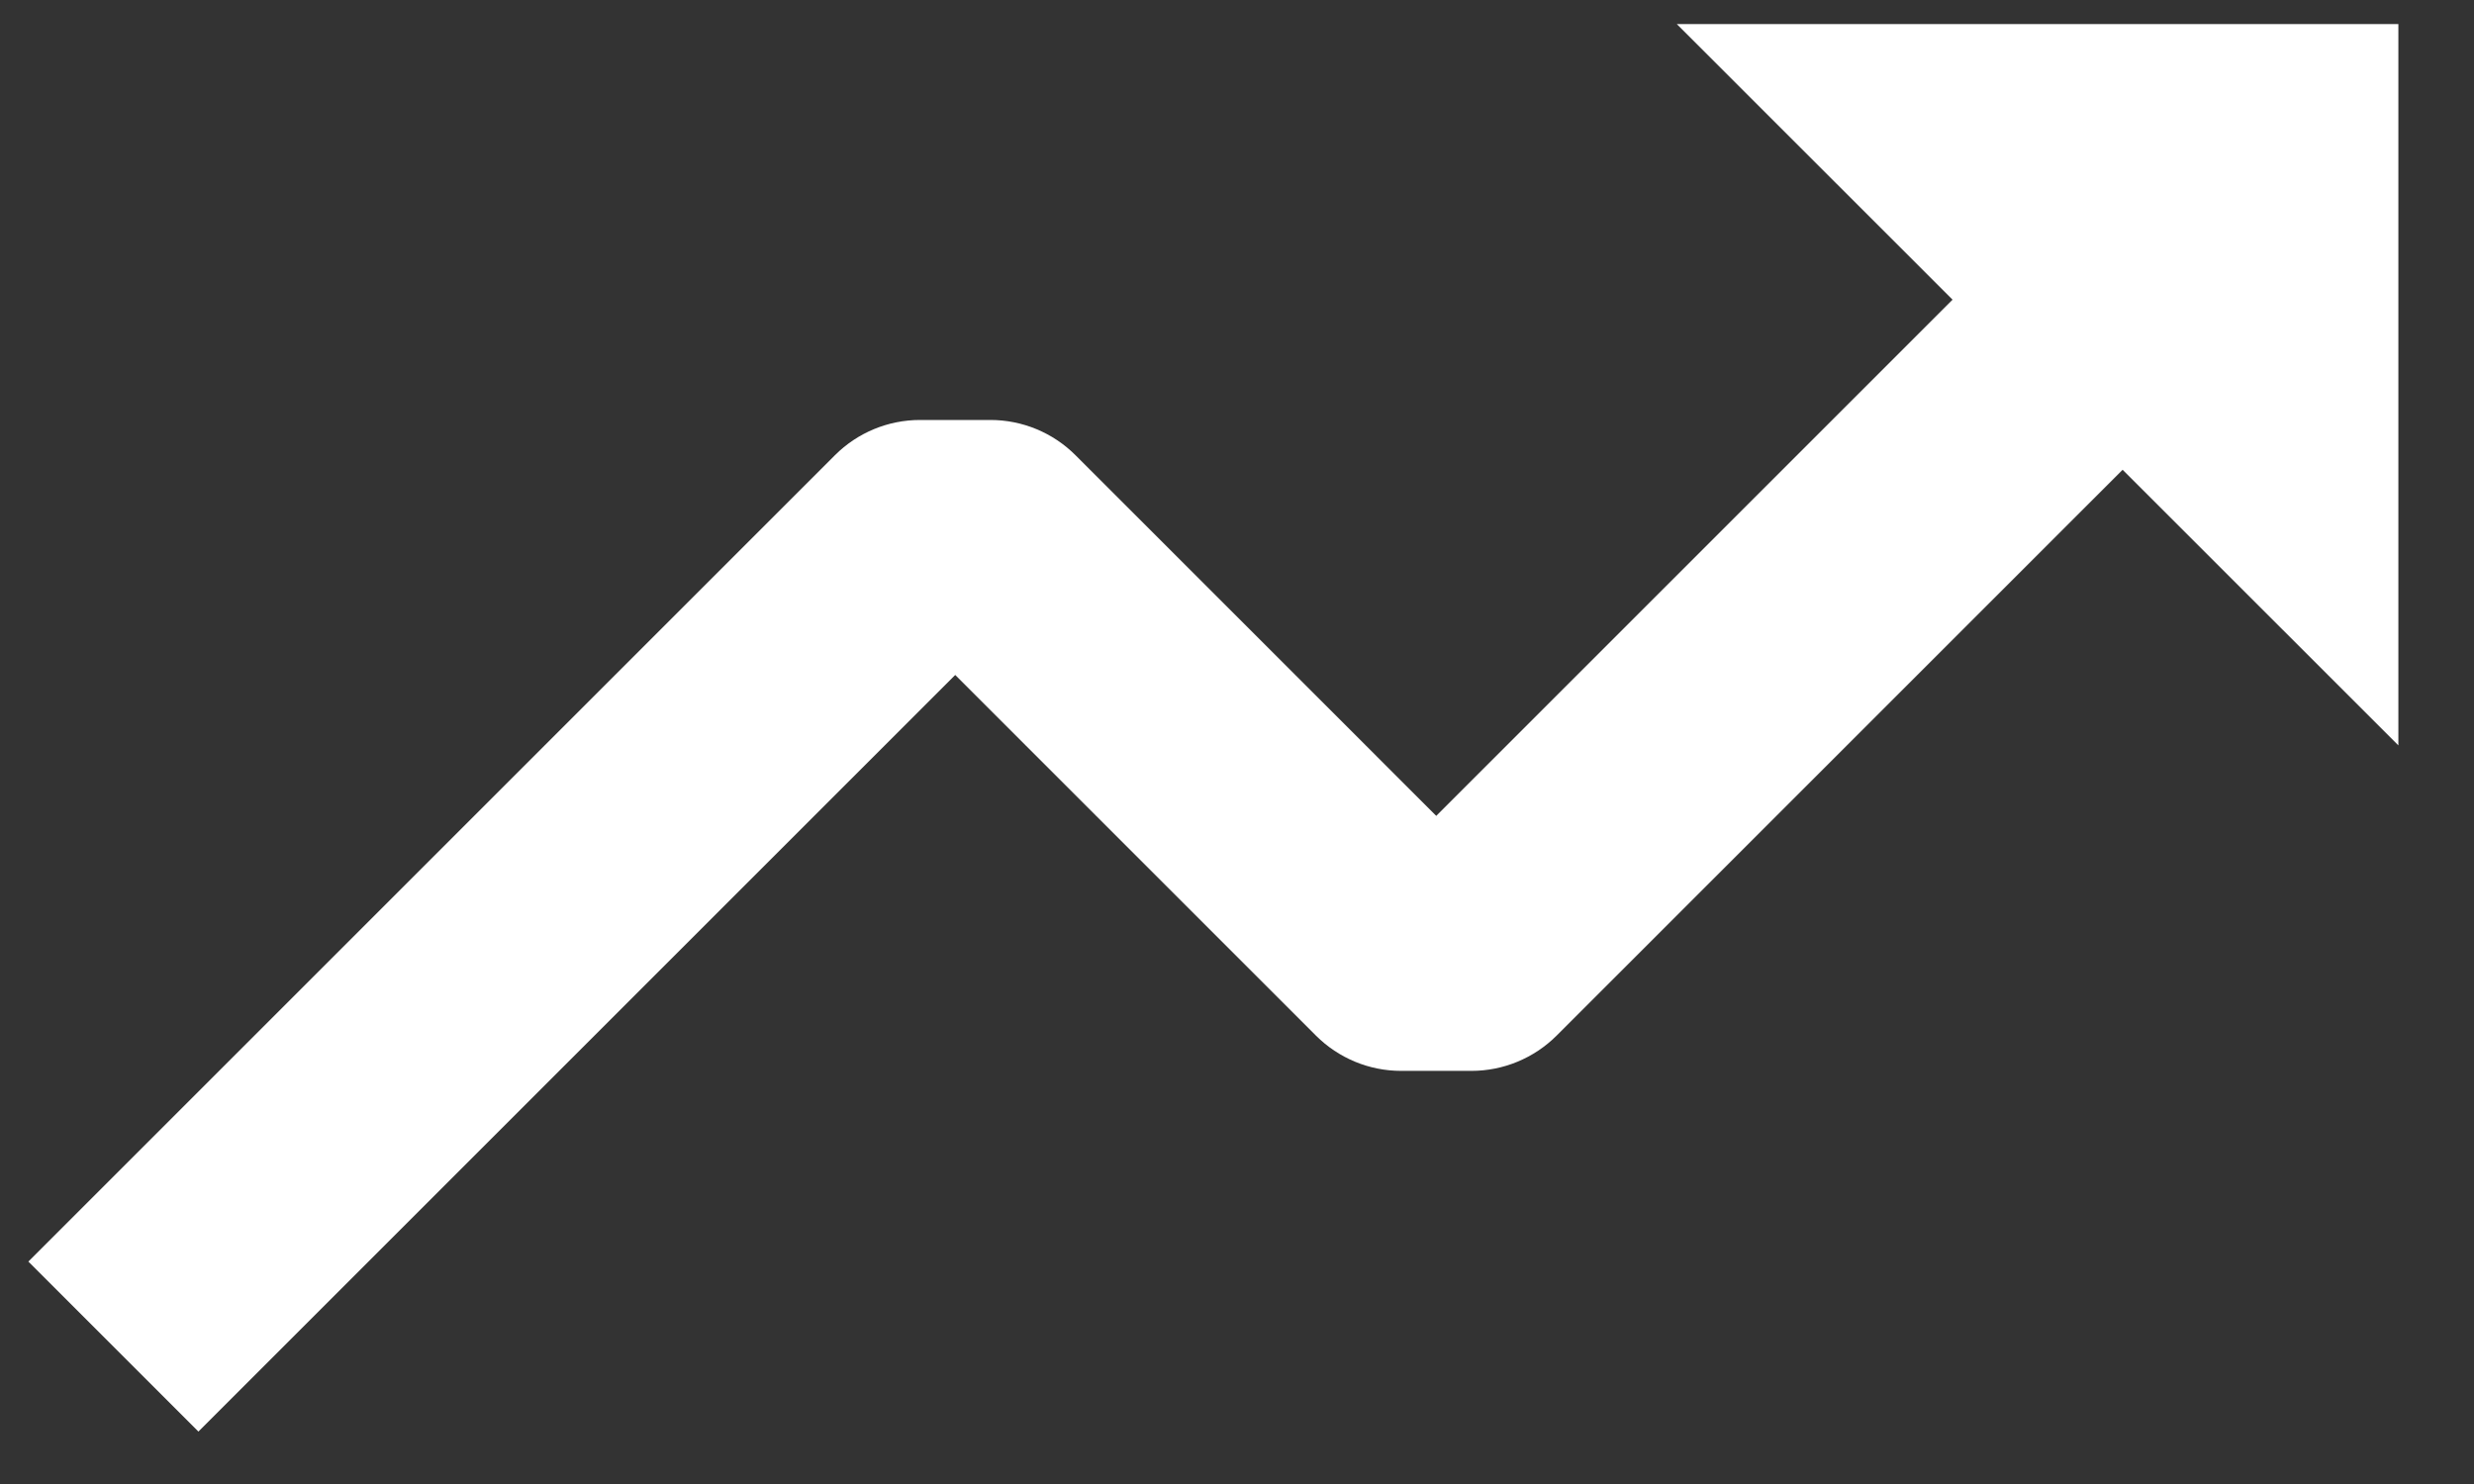 <svg width="30" height="18" viewBox="0 0 30 18" fill="none" xmlns="http://www.w3.org/2000/svg">
<rect x="0" y="0" width="30" height="18" fill="#333333" stroke="none"/>
<path d="M15.958 12.562C16.232 12.835 16.602 12.989 16.989 12.989H17.844C18.23 12.989 18.601 12.835 18.875 12.562L25.739 5.698L29.083 9.041V0.292H20.333L23.677 3.635L17.416 9.896L13.041 5.521C12.768 5.248 12.397 5.094 12.01 5.094H11.156C10.769 5.094 10.398 5.248 10.125 5.521L0.344 15.302L2.406 17.364L11.583 8.187L15.958 12.562Z" fill="white"/>
</svg>
